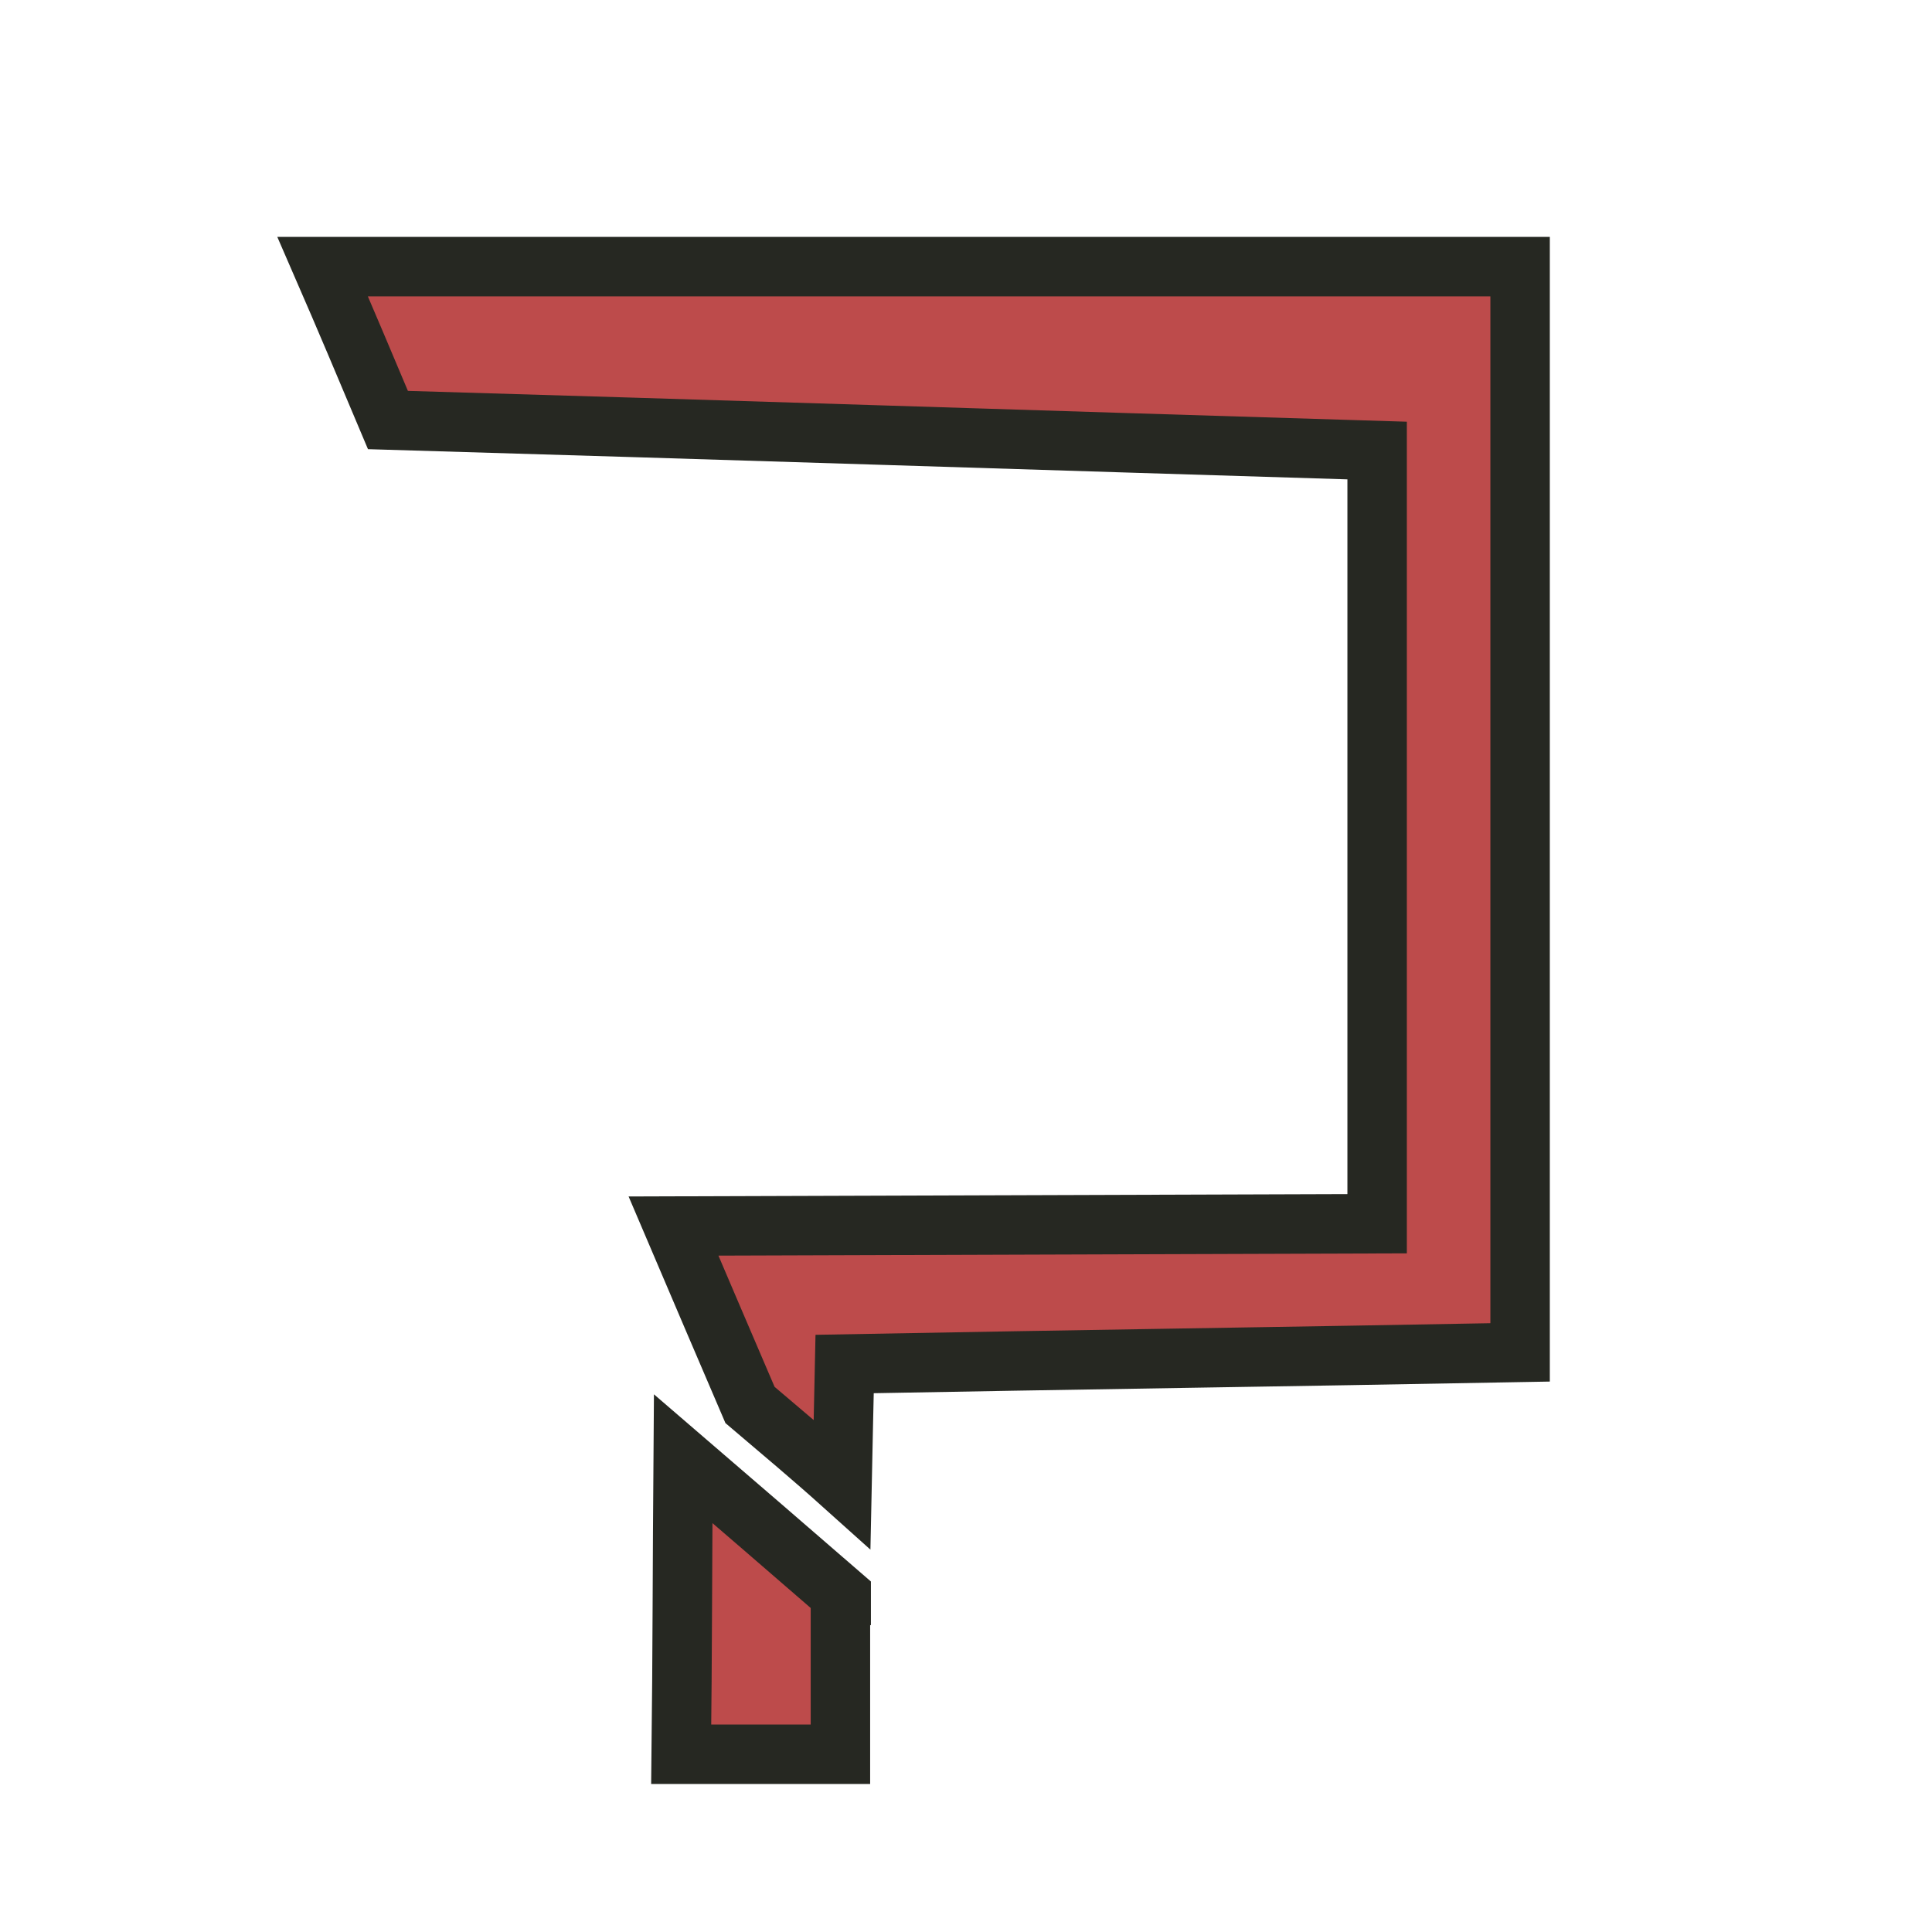 <svg width="130" height="130" viewBox="0 0 130 130" fill="none" xmlns="http://www.w3.org/2000/svg">
<path d="M50.466 94.536C48.75 90.532 47.034 86.528 45.318 82.498C61.1 82.446 76.882 82.394 92.664 82.342C92.664 65.026 92.664 47.658 92.664 30.316C70.46 29.64 48.308 28.912 26.104 28.262C24.648 24.804 23.192 21.346 21.71 17.94H102.284V91C87.1 91.286 71.994 91.494 56.836 91.78C56.784 94.458 56.706 97.188 56.654 99.866C54.626 98.046 52.546 96.304 50.466 94.536Z" fill="#BD4B4B" stroke="#262822" stroke-width="4" stroke-miterlimit="10"/>
<path d="M56.602 107.328C53.066 104.26 49.504 101.192 45.968 98.15C45.916 104.78 45.916 111.41 45.838 118.04H56.55V107.354H56.602V107.328Z" fill="#BD4B4B" stroke="#262822" stroke-width="4" stroke-miterlimit="10"/>
</svg>
